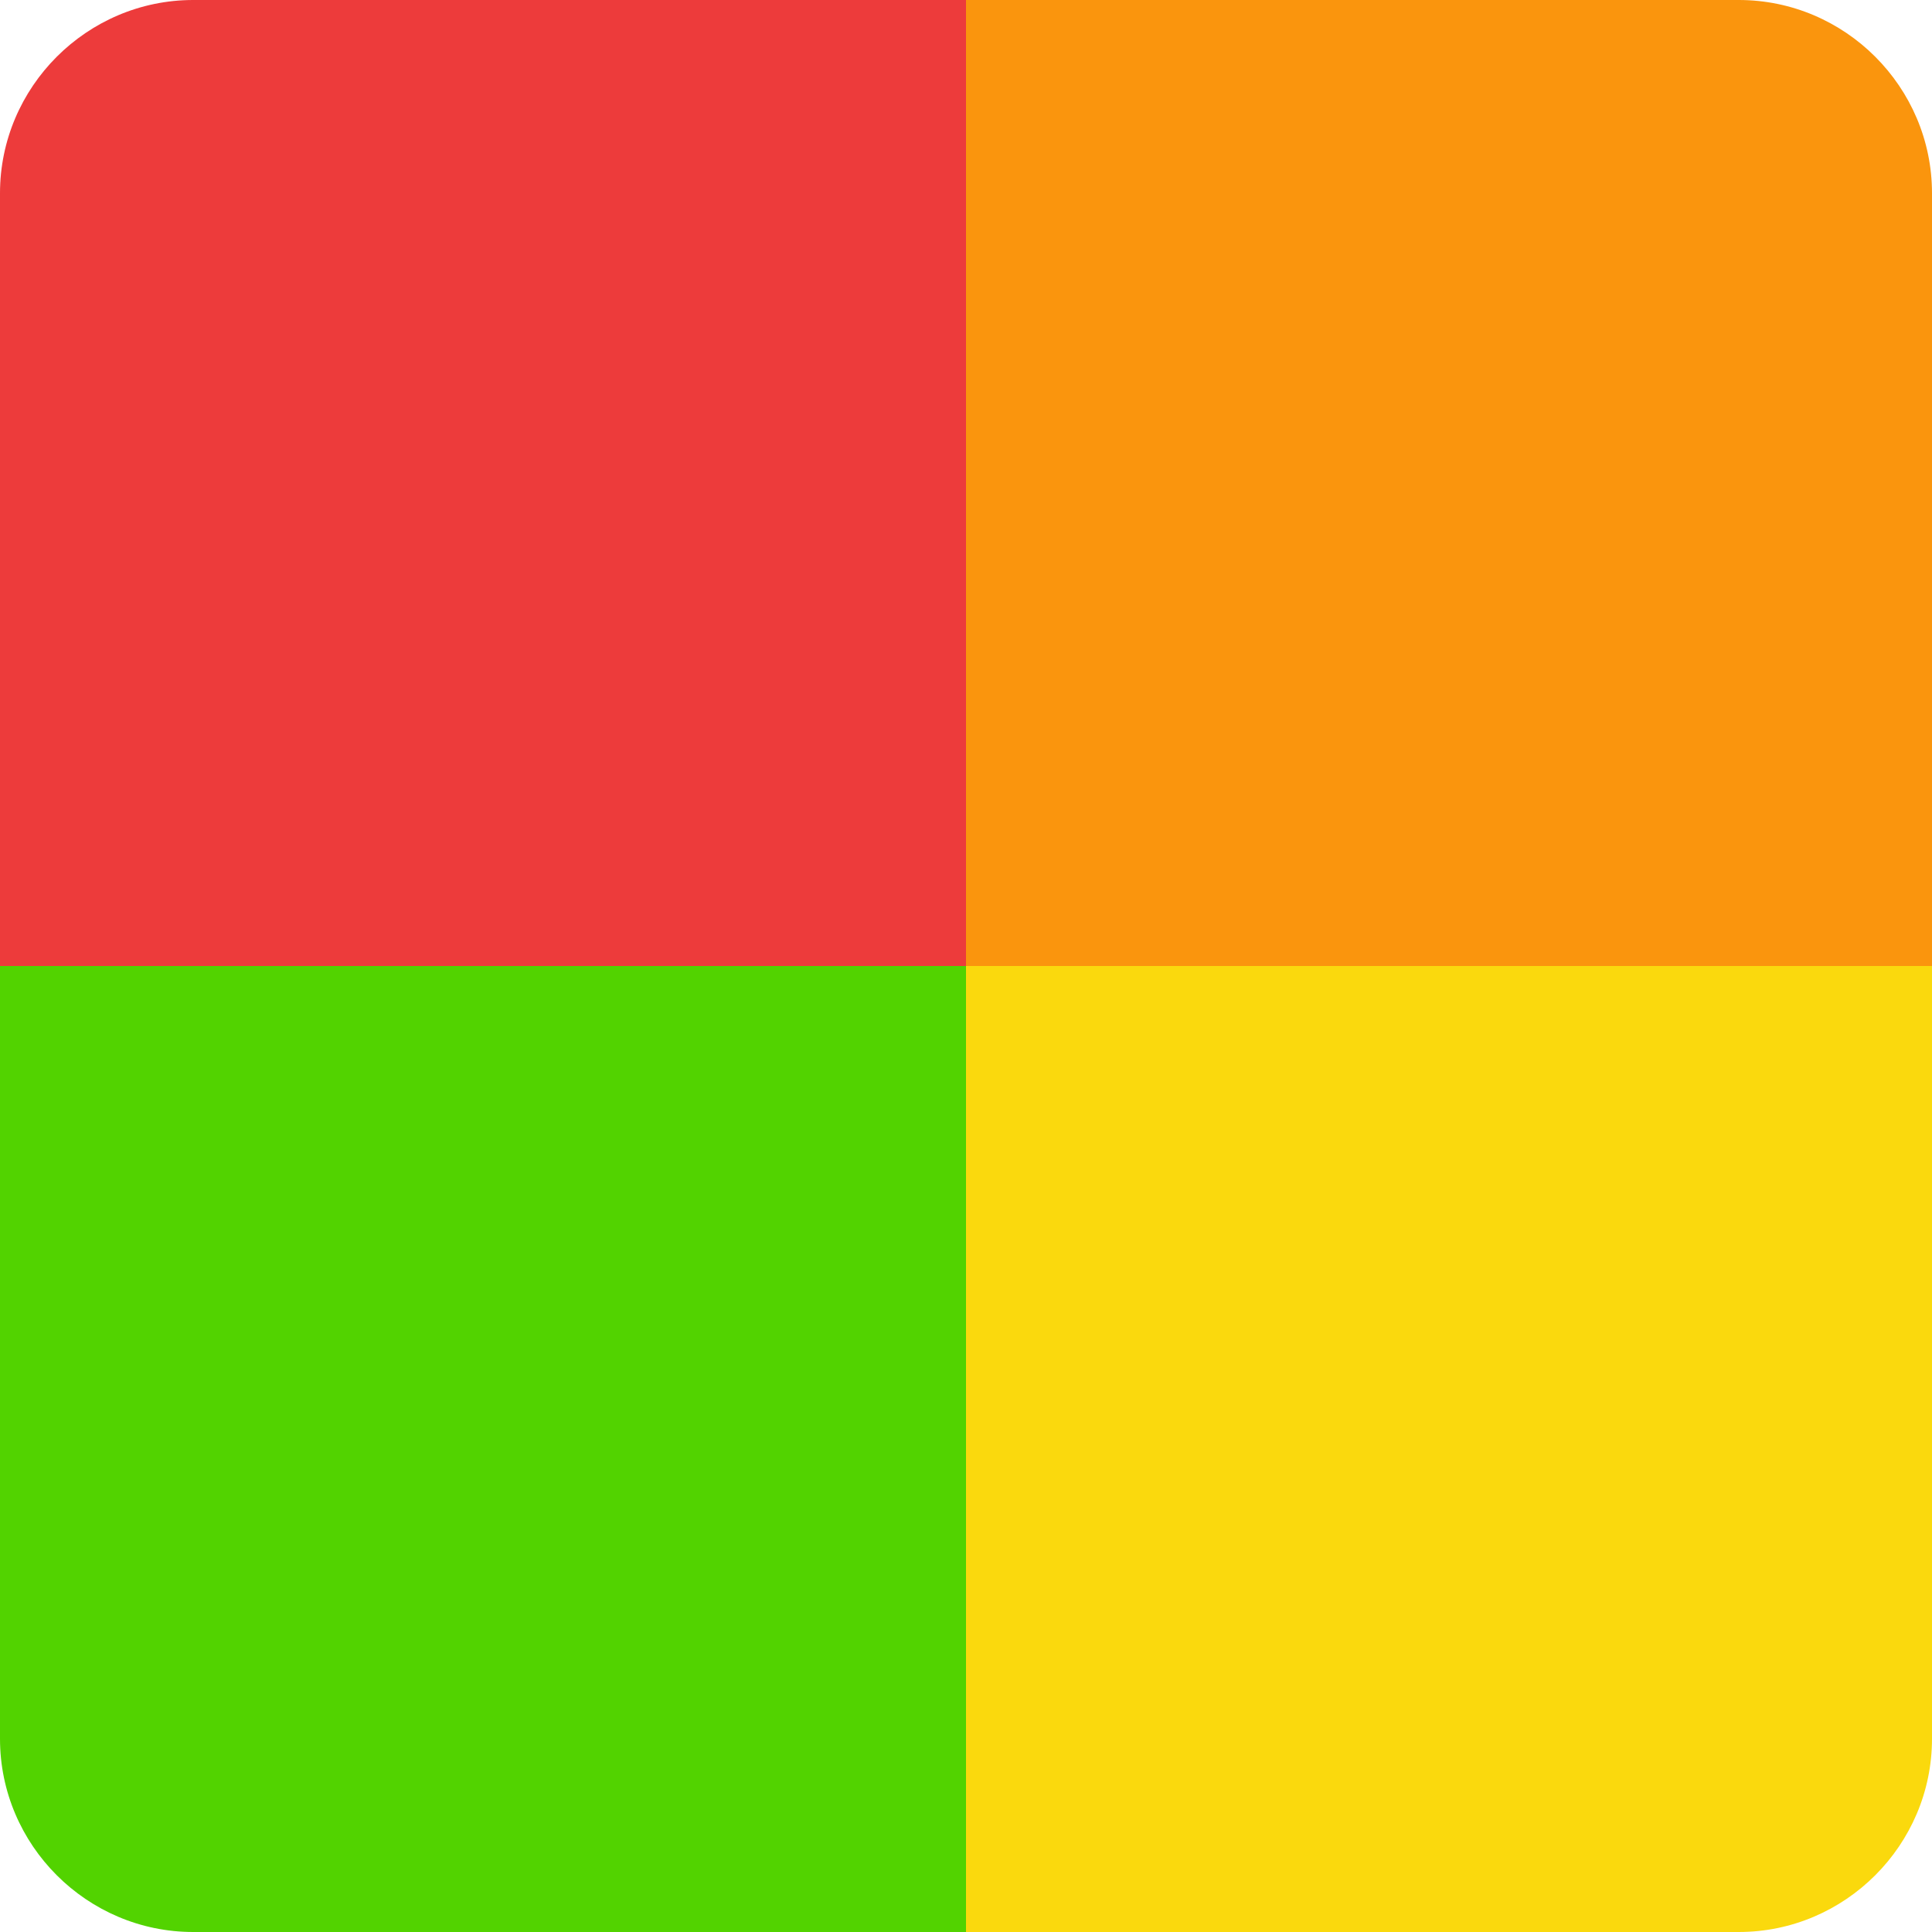 <?xml version="1.0" encoding="utf-8"?>
<!-- Generator: Adobe Illustrator 25.0.0, SVG Export Plug-In . SVG Version: 6.00 Build 0)  -->
<svg version="1.1" id="Ebene_1" xmlns="http://www.w3.org/2000/svg" xmlns:xlink="http://www.w3.org/1999/xlink" x="0px" y="0px"
	 viewBox="0 0 200 200" style="enable-background:new 0 0 200 200;" xml:space="preserve">
<style type="text/css">
	.st0{fill-rule:evenodd;clip-rule:evenodd;fill:#ED3B3B;}
	.st1{fill-rule:evenodd;clip-rule:evenodd;fill:#FA950D;}
	.st2{fill-rule:evenodd;clip-rule:evenodd;fill:#52D300;}
	.st3{fill-rule:evenodd;clip-rule:evenodd;fill:#FAD90D;}
</style>
<desc>Created with Sketch.</desc>
<g id="Icons">
	<g id="Artboard" transform="translate(-410, -538)">
		<g id="fake-check-results" transform="translate(410, 538)">
			<path id="Rectangle" class="st0" d="M20,0h80l0,0v100H0V20C0,9,9,0,20,0z"/>
			<path id="Rectangle_1_" class="st1" d="M100,0h80c11,0,20,9,20,20v80l0,0H100V0z"/>
			<path id="Rectangle_2_" class="st2" d="M0,100h100v100H20c-11,0-20-9-20-20V100L0,100z"/>
			<path id="Rectangle_3_" class="st3" d="M100,100h100v80c0,11-9,20-20,20h-80l0,0V100z"/>
		</g>
	</g>
</g>
</svg>
